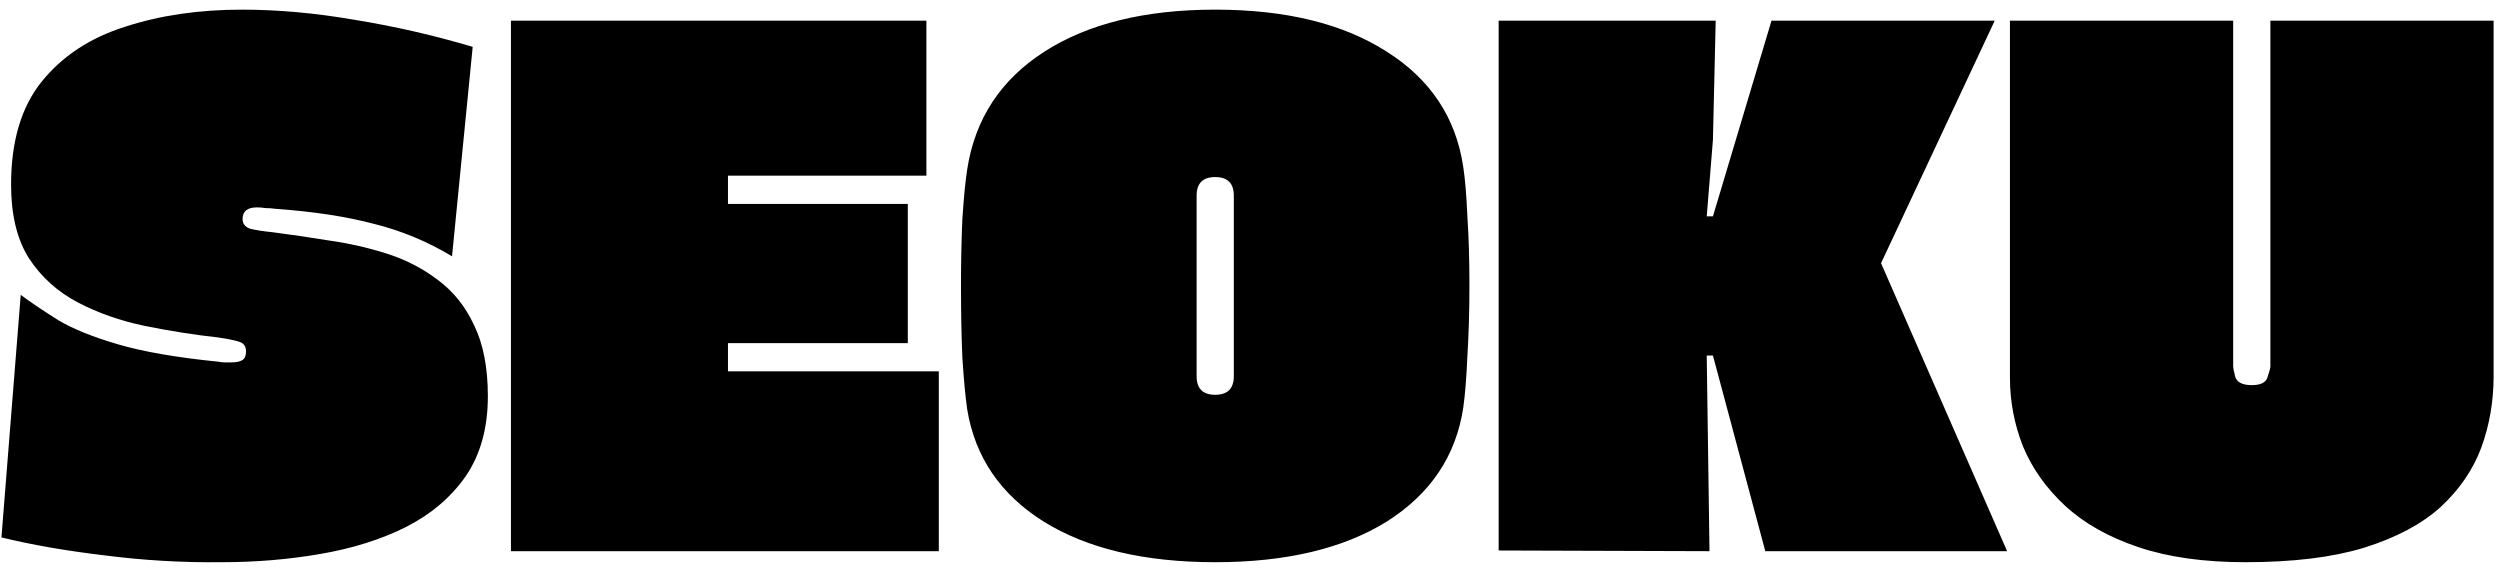 <svg width="127" height="29" viewBox="0 0 127 29" fill="none" xmlns="http://www.w3.org/2000/svg">
<path d="M22.963 13.02C21.727 12.273 20.408 11.725 19.008 11.375C17.608 11.002 15.928 10.745 13.968 10.605C13.805 10.582 13.642 10.57 13.478 10.57C13.338 10.547 13.198 10.535 13.058 10.535C12.568 10.535 12.323 10.733 12.323 11.13C12.323 11.363 12.451 11.527 12.708 11.62C12.988 11.69 13.361 11.748 13.828 11.795C14.738 11.912 15.695 12.052 16.698 12.215C17.701 12.355 18.681 12.577 19.638 12.88C20.595 13.183 21.458 13.627 22.228 14.21C23.021 14.793 23.64 15.563 24.083 16.52C24.55 17.477 24.783 18.678 24.783 20.125C24.783 21.735 24.41 23.088 23.663 24.185C22.916 25.258 21.901 26.122 20.618 26.775C19.358 27.405 17.912 27.86 16.278 28.14C14.668 28.42 13 28.56 11.273 28.56C9.267 28.583 7.271 28.467 5.288 28.21C3.328 27.977 1.59 27.673 0.073 27.3L1.053 14.98C1.59 15.377 2.232 15.808 2.978 16.275C3.725 16.718 4.74 17.127 6.023 17.5C7.306 17.873 8.998 18.165 11.098 18.375C11.215 18.398 11.32 18.41 11.413 18.41C11.53 18.41 11.635 18.41 11.728 18.41C11.985 18.41 12.171 18.375 12.288 18.305C12.428 18.235 12.498 18.083 12.498 17.85C12.498 17.593 12.382 17.43 12.148 17.36C11.938 17.29 11.6 17.22 11.133 17.15C9.873 17.01 8.613 16.812 7.353 16.555C6.117 16.298 4.985 15.902 3.958 15.365C2.932 14.828 2.103 14.082 1.473 13.125C0.866 12.168 0.563 10.92 0.563 9.38C0.563 7.187 1.077 5.448 2.103 4.165C3.153 2.858 4.565 1.925 6.338 1.365C8.111 0.782 10.095 0.49 12.288 0.49C14.132 0.49 16.056 0.665 18.063 1.015C20.07 1.342 22.053 1.797 24.013 2.38L22.963 13.02ZM36.981 17.43V18.865H47.691V28H25.956V1.05H47.061V8.925H36.981V10.36H46.116V17.43H36.981ZM74.332 20.72C73.959 23.17 72.664 25.095 70.448 26.495C68.231 27.872 65.326 28.56 61.733 28.56C58.139 28.56 55.234 27.872 53.017 26.495C50.824 25.118 49.529 23.217 49.133 20.79C49.039 20.137 48.958 19.262 48.888 18.165C48.841 17.045 48.818 15.843 48.818 14.56C48.818 13.323 48.841 12.18 48.888 11.13C48.958 10.057 49.039 9.217 49.133 8.61C49.529 6.043 50.836 4.048 53.053 2.625C55.269 1.202 58.163 0.49 61.733 0.49C65.326 0.49 68.231 1.202 70.448 2.625C72.664 4.025 73.959 5.973 74.332 8.47C74.426 9.077 74.496 9.917 74.543 10.99C74.612 12.04 74.647 13.195 74.647 14.455C74.647 15.785 74.612 16.998 74.543 18.095C74.496 19.192 74.426 20.067 74.332 20.72ZM62.678 19.11V9.94C62.678 9.31 62.362 8.995 61.733 8.995C61.102 8.995 60.788 9.31 60.788 9.94V19.11C60.788 19.74 61.102 20.055 61.733 20.055C62.362 20.055 62.678 19.74 62.678 19.11ZM86.842 28L76.132 27.965V1.05H87.157L87.017 7.105L86.702 10.99H87.017L89.992 1.05H101.332L95.557 13.37L101.962 28H89.677L87.017 18.06H86.702L86.842 28ZM102.105 1.05H113.445V18.62C113.445 18.69 113.48 18.865 113.55 19.145C113.644 19.425 113.924 19.565 114.39 19.565C114.857 19.565 115.125 19.425 115.195 19.145C115.289 18.865 115.335 18.69 115.335 18.62V1.05H126.675V19.11C126.675 20.393 126.465 21.607 126.045 22.75C125.625 23.87 124.937 24.873 123.98 25.76C123.024 26.623 121.729 27.312 120.095 27.825C118.485 28.315 116.479 28.56 114.075 28.56C111.952 28.56 110.132 28.303 108.615 27.79C107.099 27.277 105.862 26.577 104.905 25.69C103.949 24.803 103.237 23.8 102.77 22.68C102.327 21.56 102.105 20.393 102.105 19.18V1.05Z" fill="currentColor"/>
</svg>
